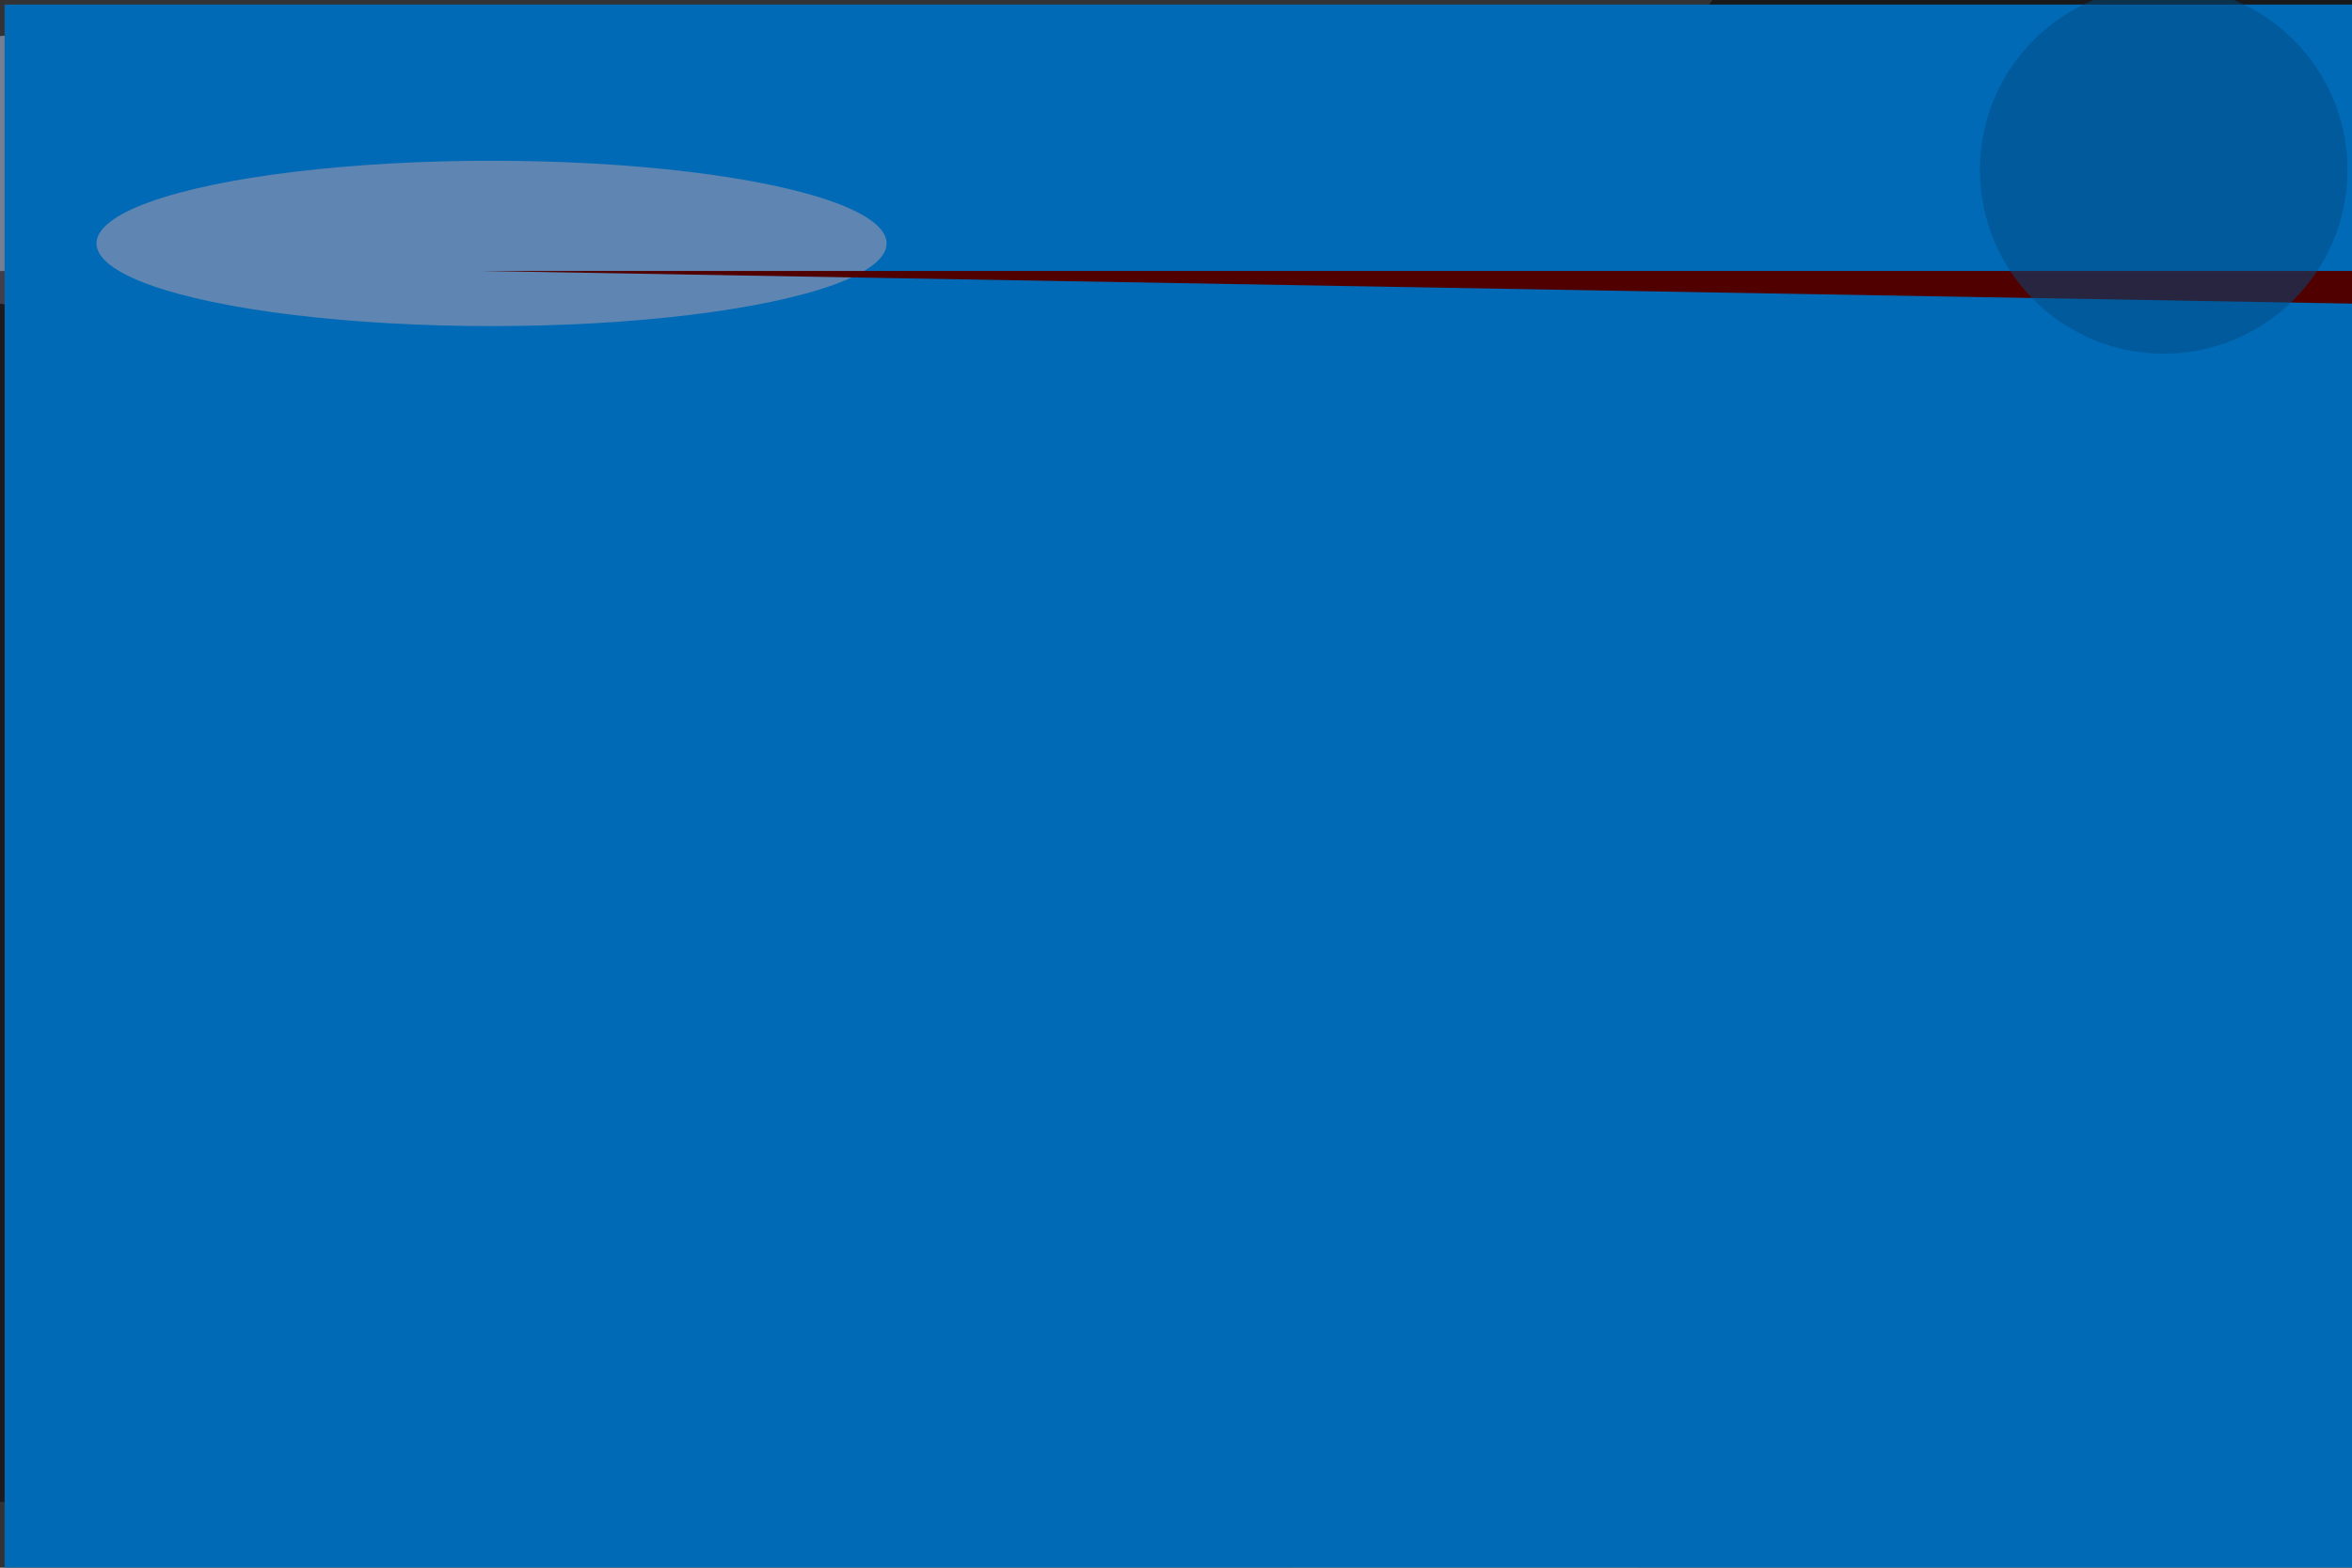 <svg xmlns="http://www.w3.org/2000/svg" viewBox="0 0 6000 4000"><filter id="b"><feGaussianBlur stdDeviation="12" /></filter><path d="M0 0h6e3v4e3H0z" fill="#333335" /><g filter="url(#b)" transform="scale(23.438) translate(0.5 0.5)"><ellipse fill="#b9caef" fill-opacity=".502" cx="26" cy="18" rx="64" ry="16" /><ellipse fill="#b4b692" fill-opacity=".502" cx="159" cy="138" rx="23" ry="56" /><ellipse fill="#000005" fill-opacity=".502" cx="236" cy="36" rx="62" ry="62" /><ellipse fill="#0e0003" fill-opacity=".502" cx="0" cy="96" rx="65" ry="67" /><path d="M0 0h6e3v4e3H0z" fill="#006ab6" /><ellipse fill="#bda1ad" fill-opacity=".502" cx="53" cy="26" rx="43" ry="9" /><g transform="translate(52 29) rotate(271) scale(61 8)"><path d="M0 0h6e3v4e3H0z" fill="#510000" /></g><ellipse fill="#004b7f" fill-opacity=".502" cx="235" cy="18" rx="20" ry="20" /></g></svg>